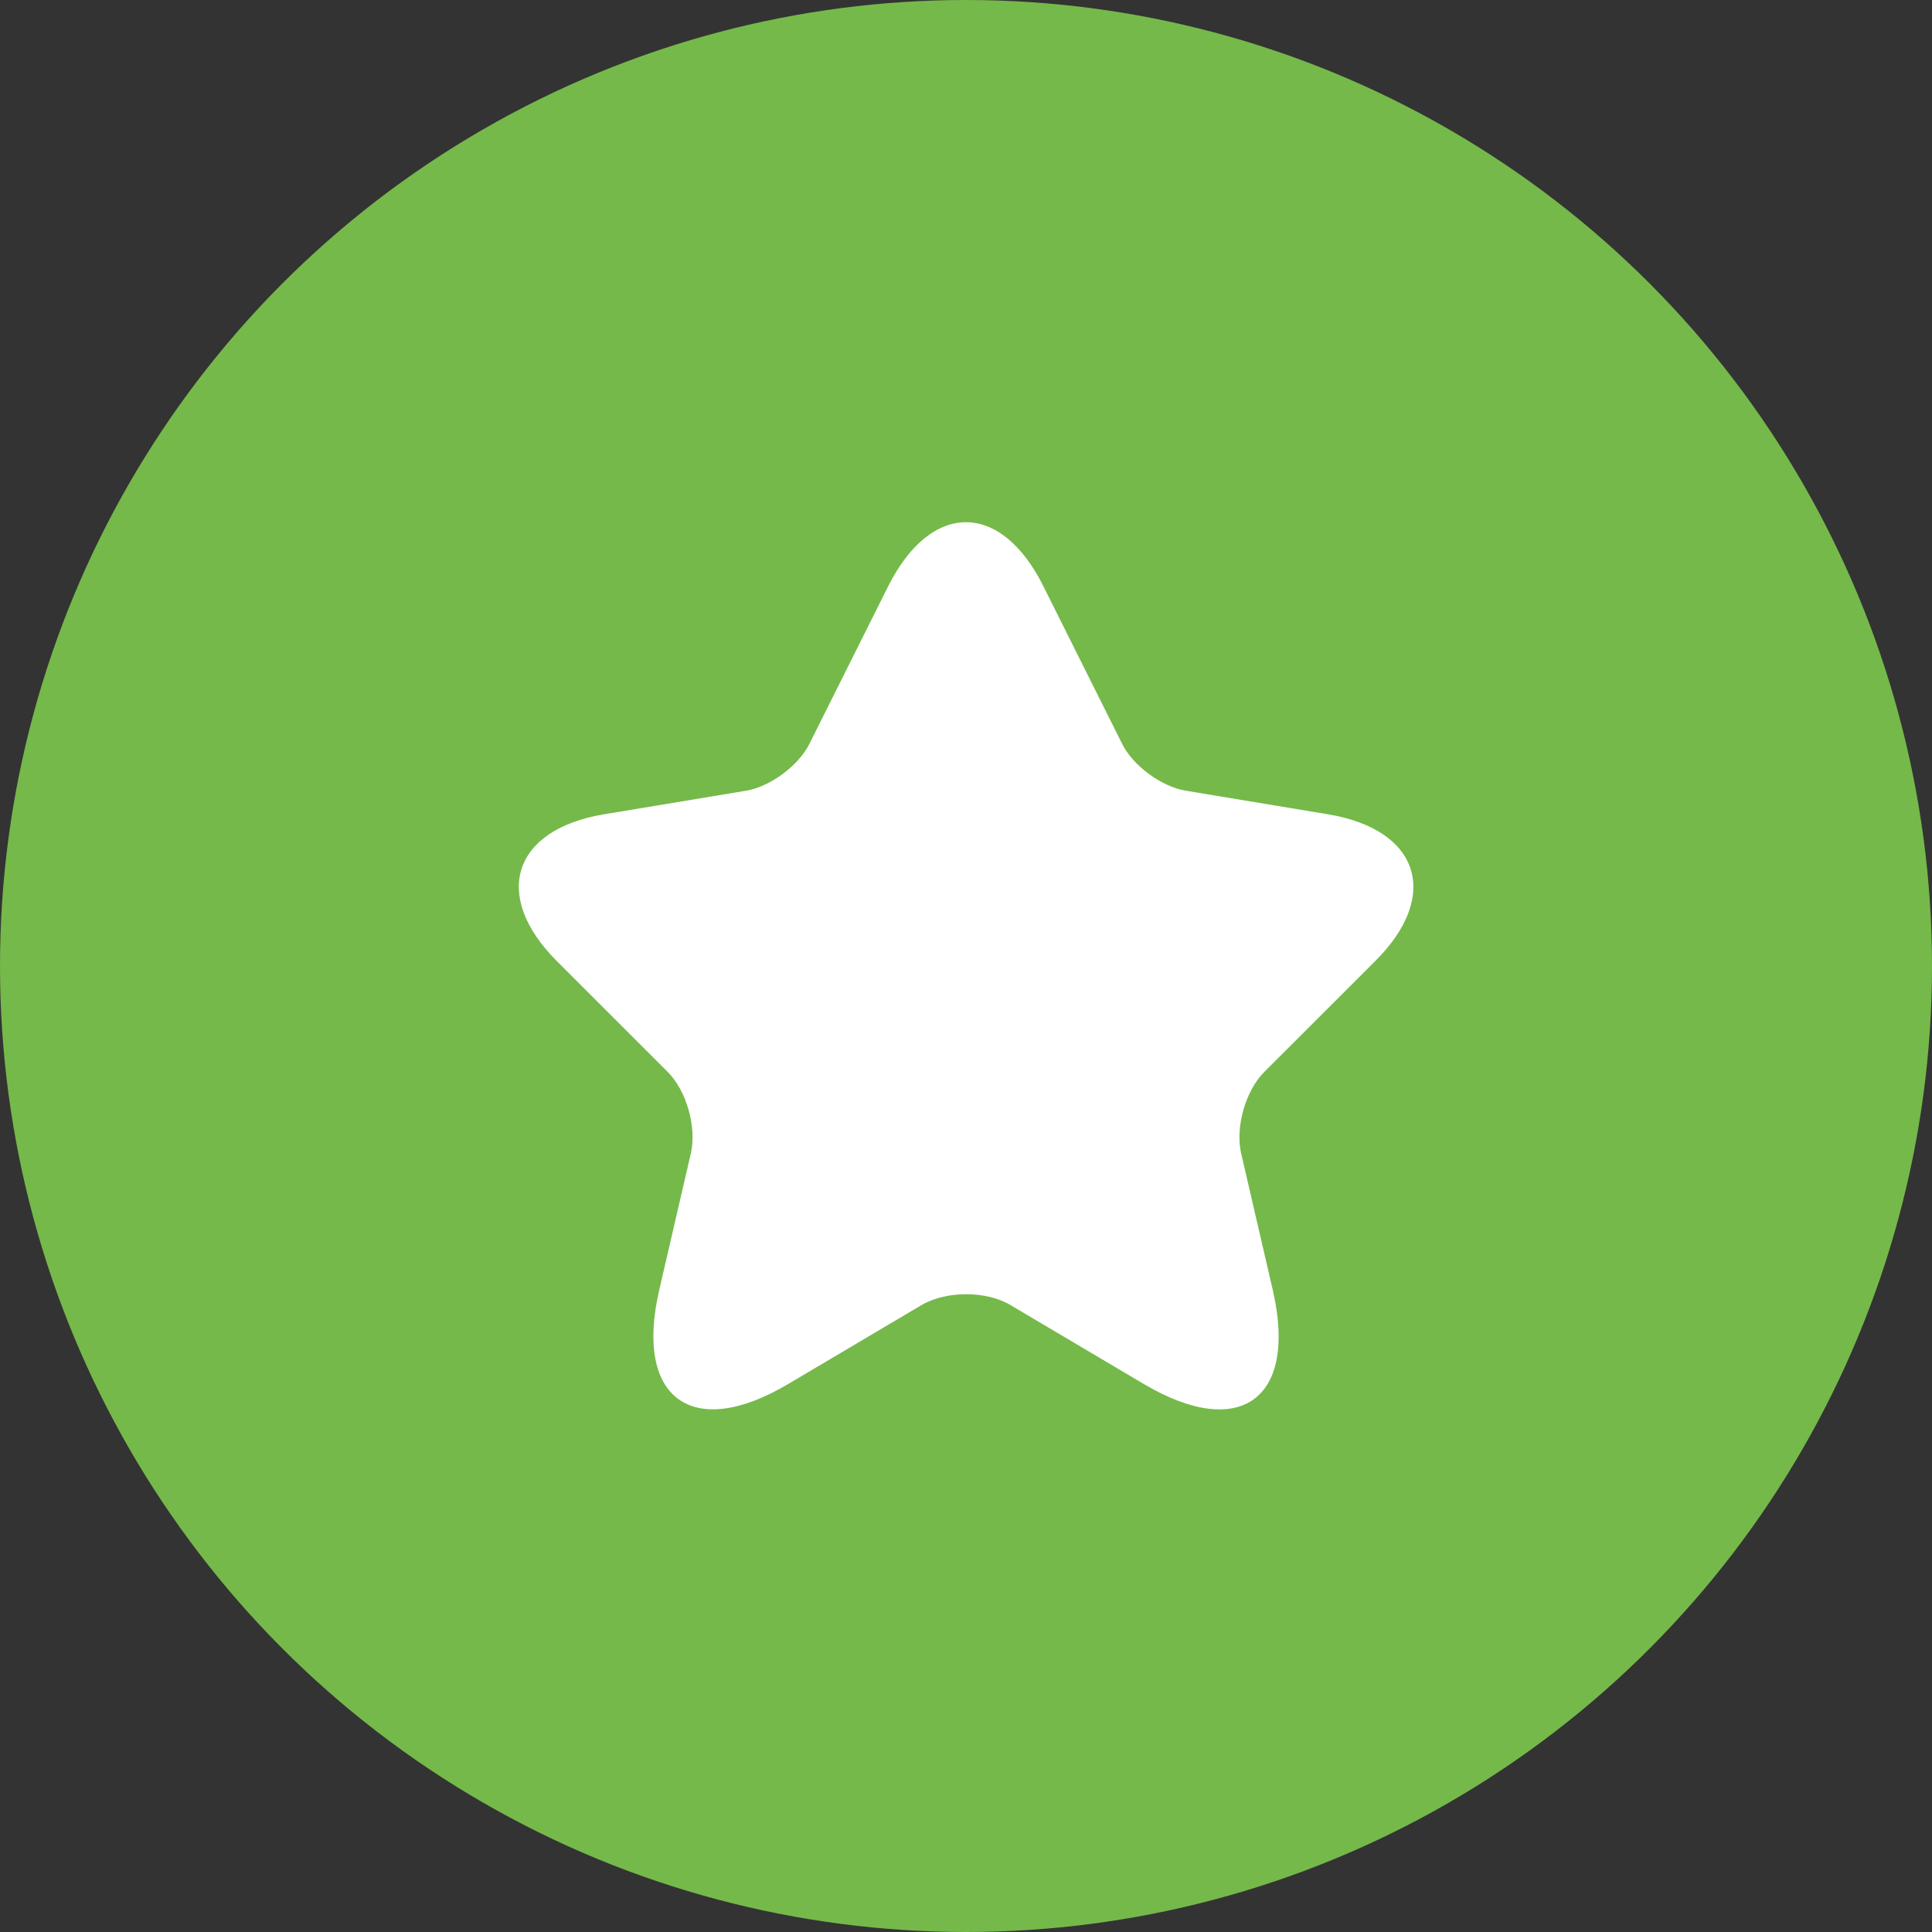 <svg width="36" height="36" viewBox="0 0 36 36" fill="none" xmlns="http://www.w3.org/2000/svg">
<rect x="0" y="0" width="36" height="36" fill="#333333" stroke="none"/>
<circle cx="18" cy="18" r="18" fill="#75B94A"/>
<path d="M19.442 10.924L20.908 13.858C21.108 14.266 21.642 14.658 22.092 14.733L24.75 15.174C26.45 15.458 26.85 16.691 25.625 17.908L23.558 19.974C23.208 20.324 23.017 20.999 23.125 21.483L23.717 24.041C24.183 26.066 23.108 26.849 21.317 25.791L18.825 24.316C18.375 24.049 17.633 24.049 17.175 24.316L14.683 25.791C12.9 26.849 11.817 26.058 12.283 24.041L12.875 21.483C12.983 20.999 12.792 20.324 12.442 19.974L10.375 17.908C9.158 16.691 9.55 15.458 11.25 15.174L13.908 14.733C14.35 14.658 14.883 14.266 15.083 13.858L16.55 10.924C17.35 9.333 18.65 9.333 19.442 10.924Z" fill="white"/>
</svg>

